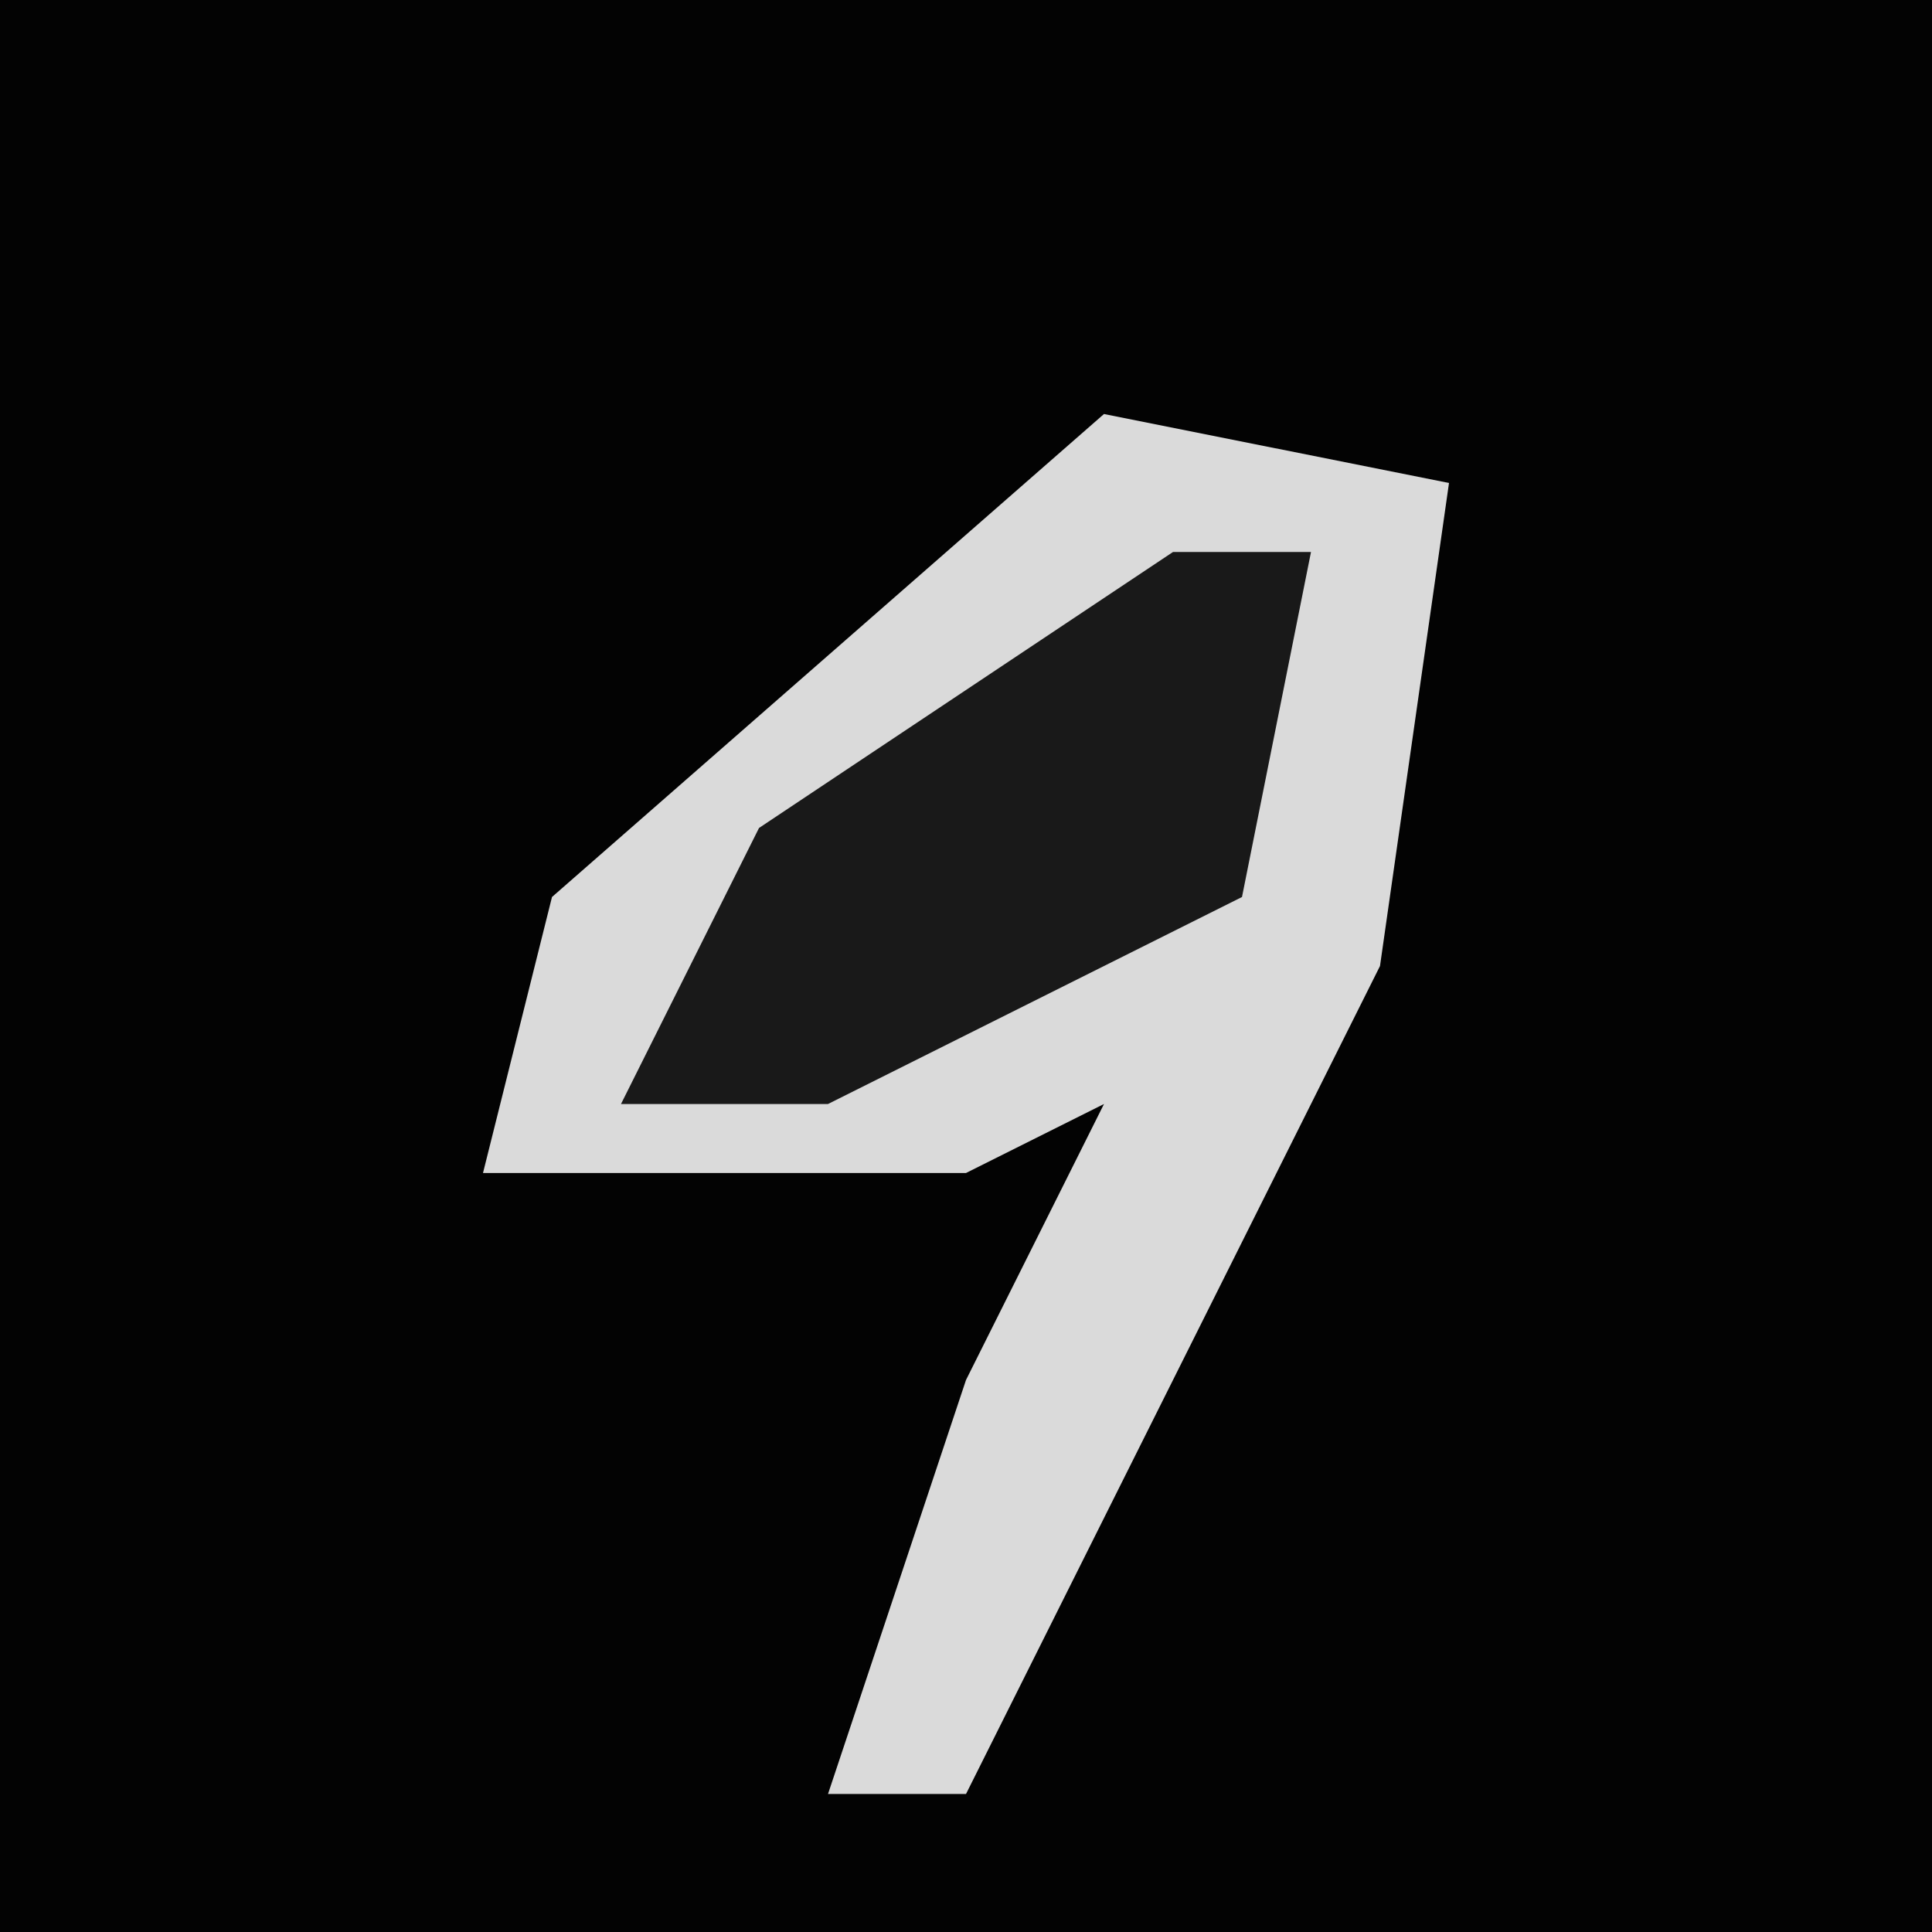 <?xml version="1.0" encoding="UTF-8"?>
<svg version="1.1" xmlns="http://www.w3.org/2000/svg" width="28" height="28">
<path d="M0,0 L28,0 L28,28 L0,28 Z " fill="#030303" transform="translate(0,0)"/>
<path d="M0,0 L5,1 L4,8 L-2,20 L-4,20 L-2,14 L0,10 L-2,11 L-9,11 L-8,7 Z " fill="#DADADA" transform="translate(16,6)"/>
<path d="M0,0 L2,0 L1,5 L-5,8 L-8,8 L-6,4 Z " fill="#191919" transform="translate(17,8)"/>
</svg>
